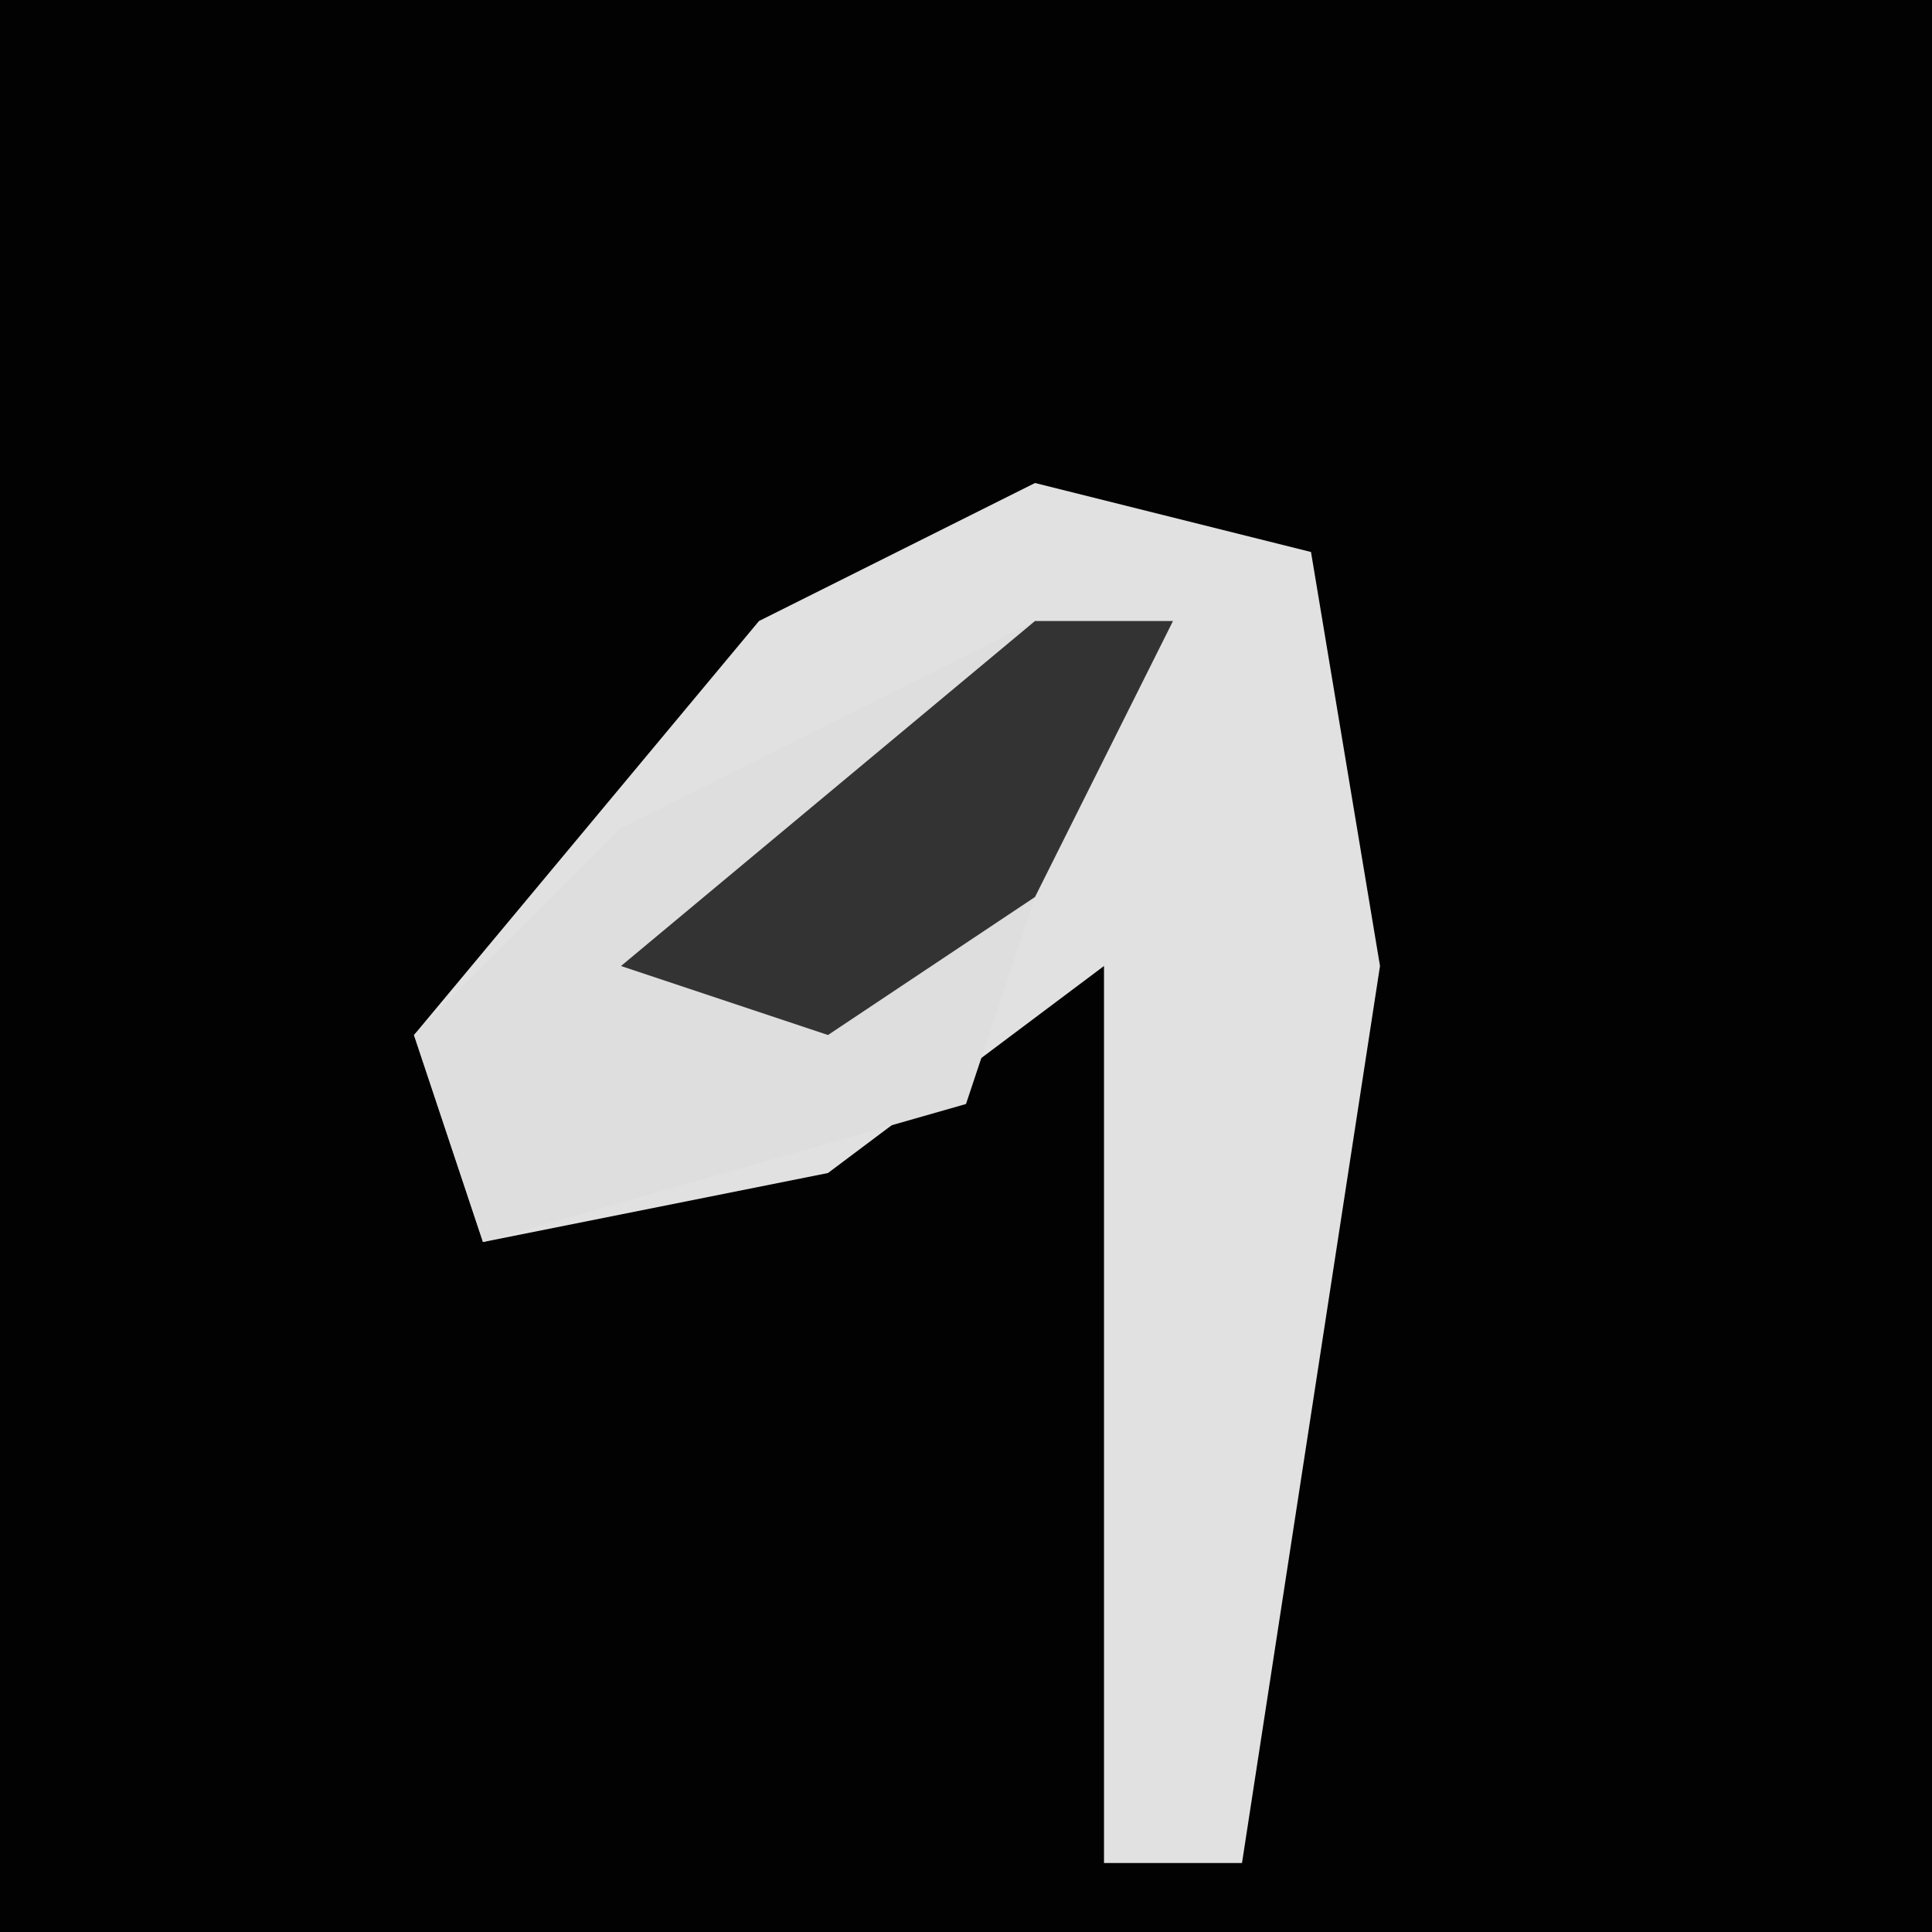 <?xml version="1.0" encoding="UTF-8"?>
<svg version="1.1" xmlns="http://www.w3.org/2000/svg" width="28" height="28">
<path d="M0,0 L28,0 L28,28 L0,28 Z " fill="#020202" transform="translate(0,0)"/>
<path d="M0,0 L4,1 L5,7 L3,20 L1,20 L1,7 L-3,10 L-8,11 L-9,8 L-4,2 Z " fill="#E1E1E1" transform="translate(15,7)"/>
<path d="M0,0 L2,0 L0,4 L-1,7 L-8,9 L-9,6 L-6,3 L-2,1 Z " fill="#DEDEDE" transform="translate(15,9)"/>
<path d="M0,0 L2,0 L0,4 L-3,6 L-6,5 Z " fill="#333333" transform="translate(15,9)"/>
</svg>
